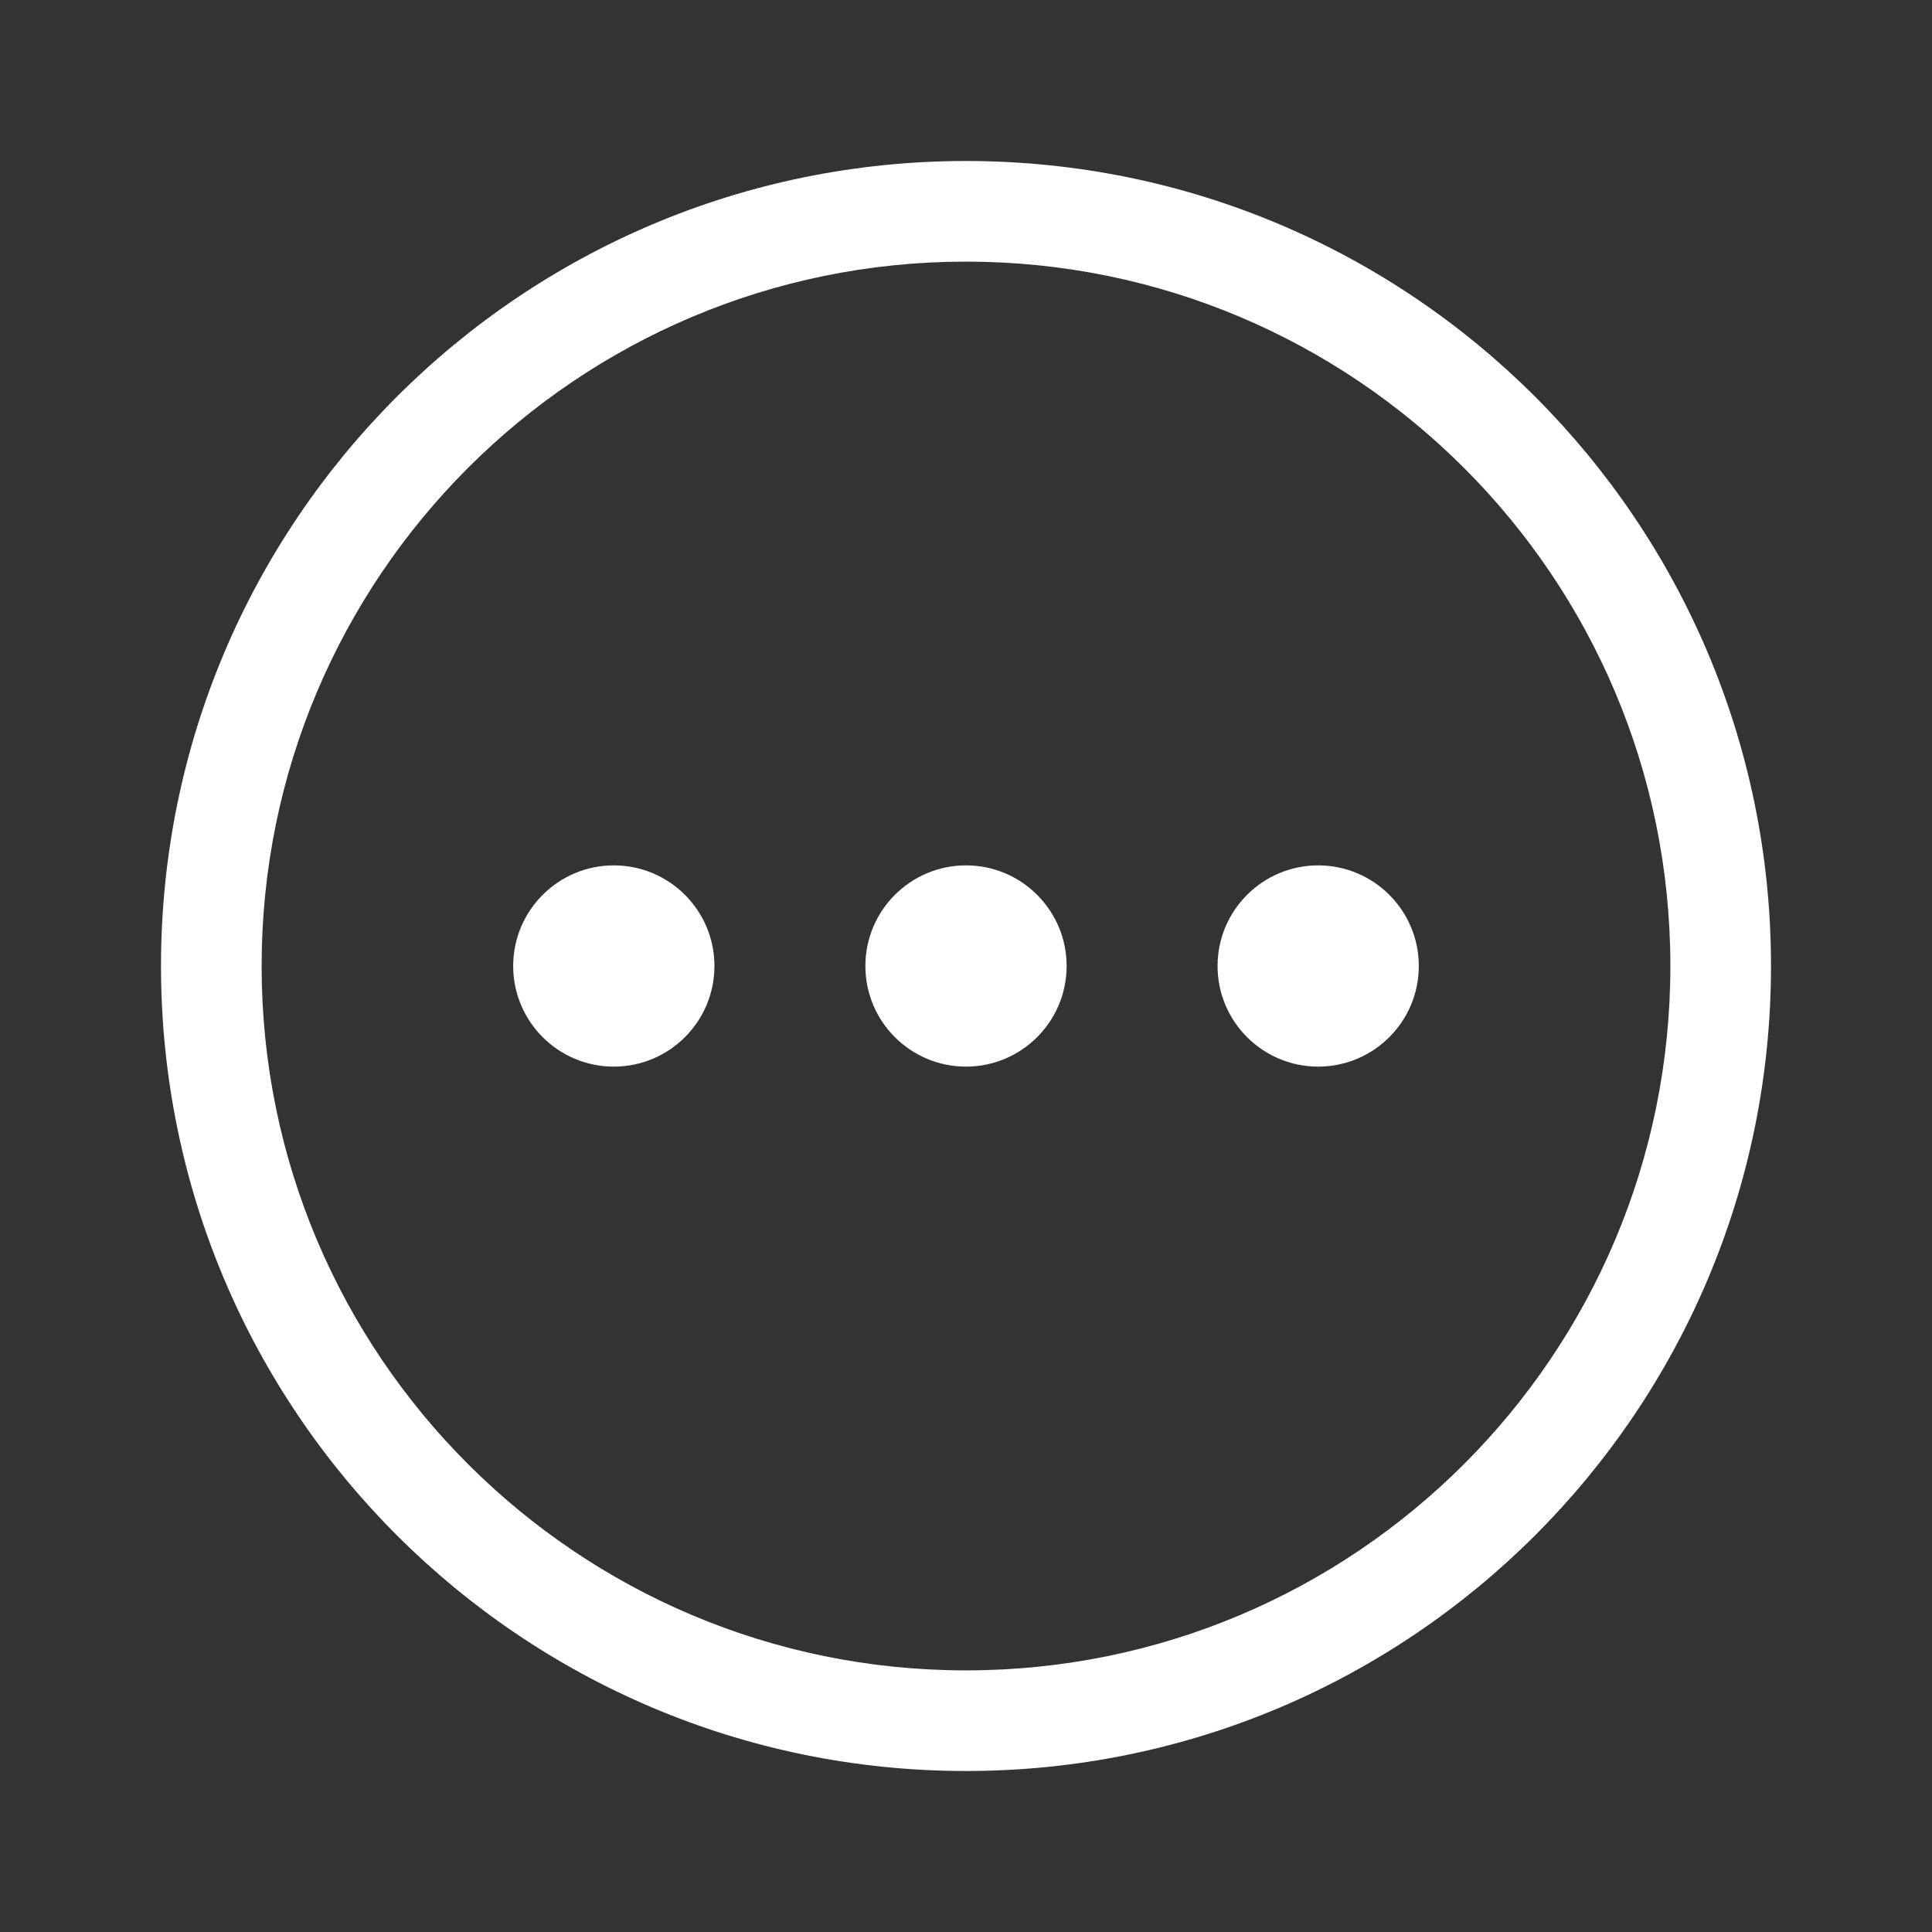 <svg width="24" height="24" viewBox="0 0 24 24" fill="none" xmlns="http://www.w3.org/2000/svg">
<rect x="0" y="0" width="24" height="24" fill="#333333" stroke="none"/>
<path d="M12 2C6.477 2 2 6.477 2 12C2 17.523 6.477 22 12 22C17.523 22 22 17.523 22 12C22 6.477 17.523 2 12 2ZM12 20.75C7.168 20.75 3.25 16.832 3.25 12C3.25 7.168 7.168 3.25 12 3.25C16.832 3.25 20.75 7.168 20.75 12C20.75 16.832 16.832 20.75 12 20.75Z" fill="#fff"/>
<path d="M12 13.25C12.69 13.25 13.25 12.69 13.25 12C13.25 11.31 12.69 10.75 12 10.75C11.31 10.75 10.75 11.31 10.75 12C10.75 12.69 11.31 13.25 12 13.25Z" fill="#fff"/>
<path d="M16.375 13.25C17.065 13.25 17.625 12.69 17.625 12C17.625 11.31 17.065 10.75 16.375 10.75C15.685 10.75 15.125 11.31 15.125 12C15.125 12.69 15.685 13.25 16.375 13.25Z" fill="#fff"/>
<path d="M7.625 13.25C8.315 13.25 8.875 12.69 8.875 12C8.875 11.31 8.315 10.75 7.625 10.75C6.935 10.75 6.375 11.31 6.375 12C6.375 12.69 6.935 13.25 7.625 13.25Z" fill="#fff"/>
</svg>
